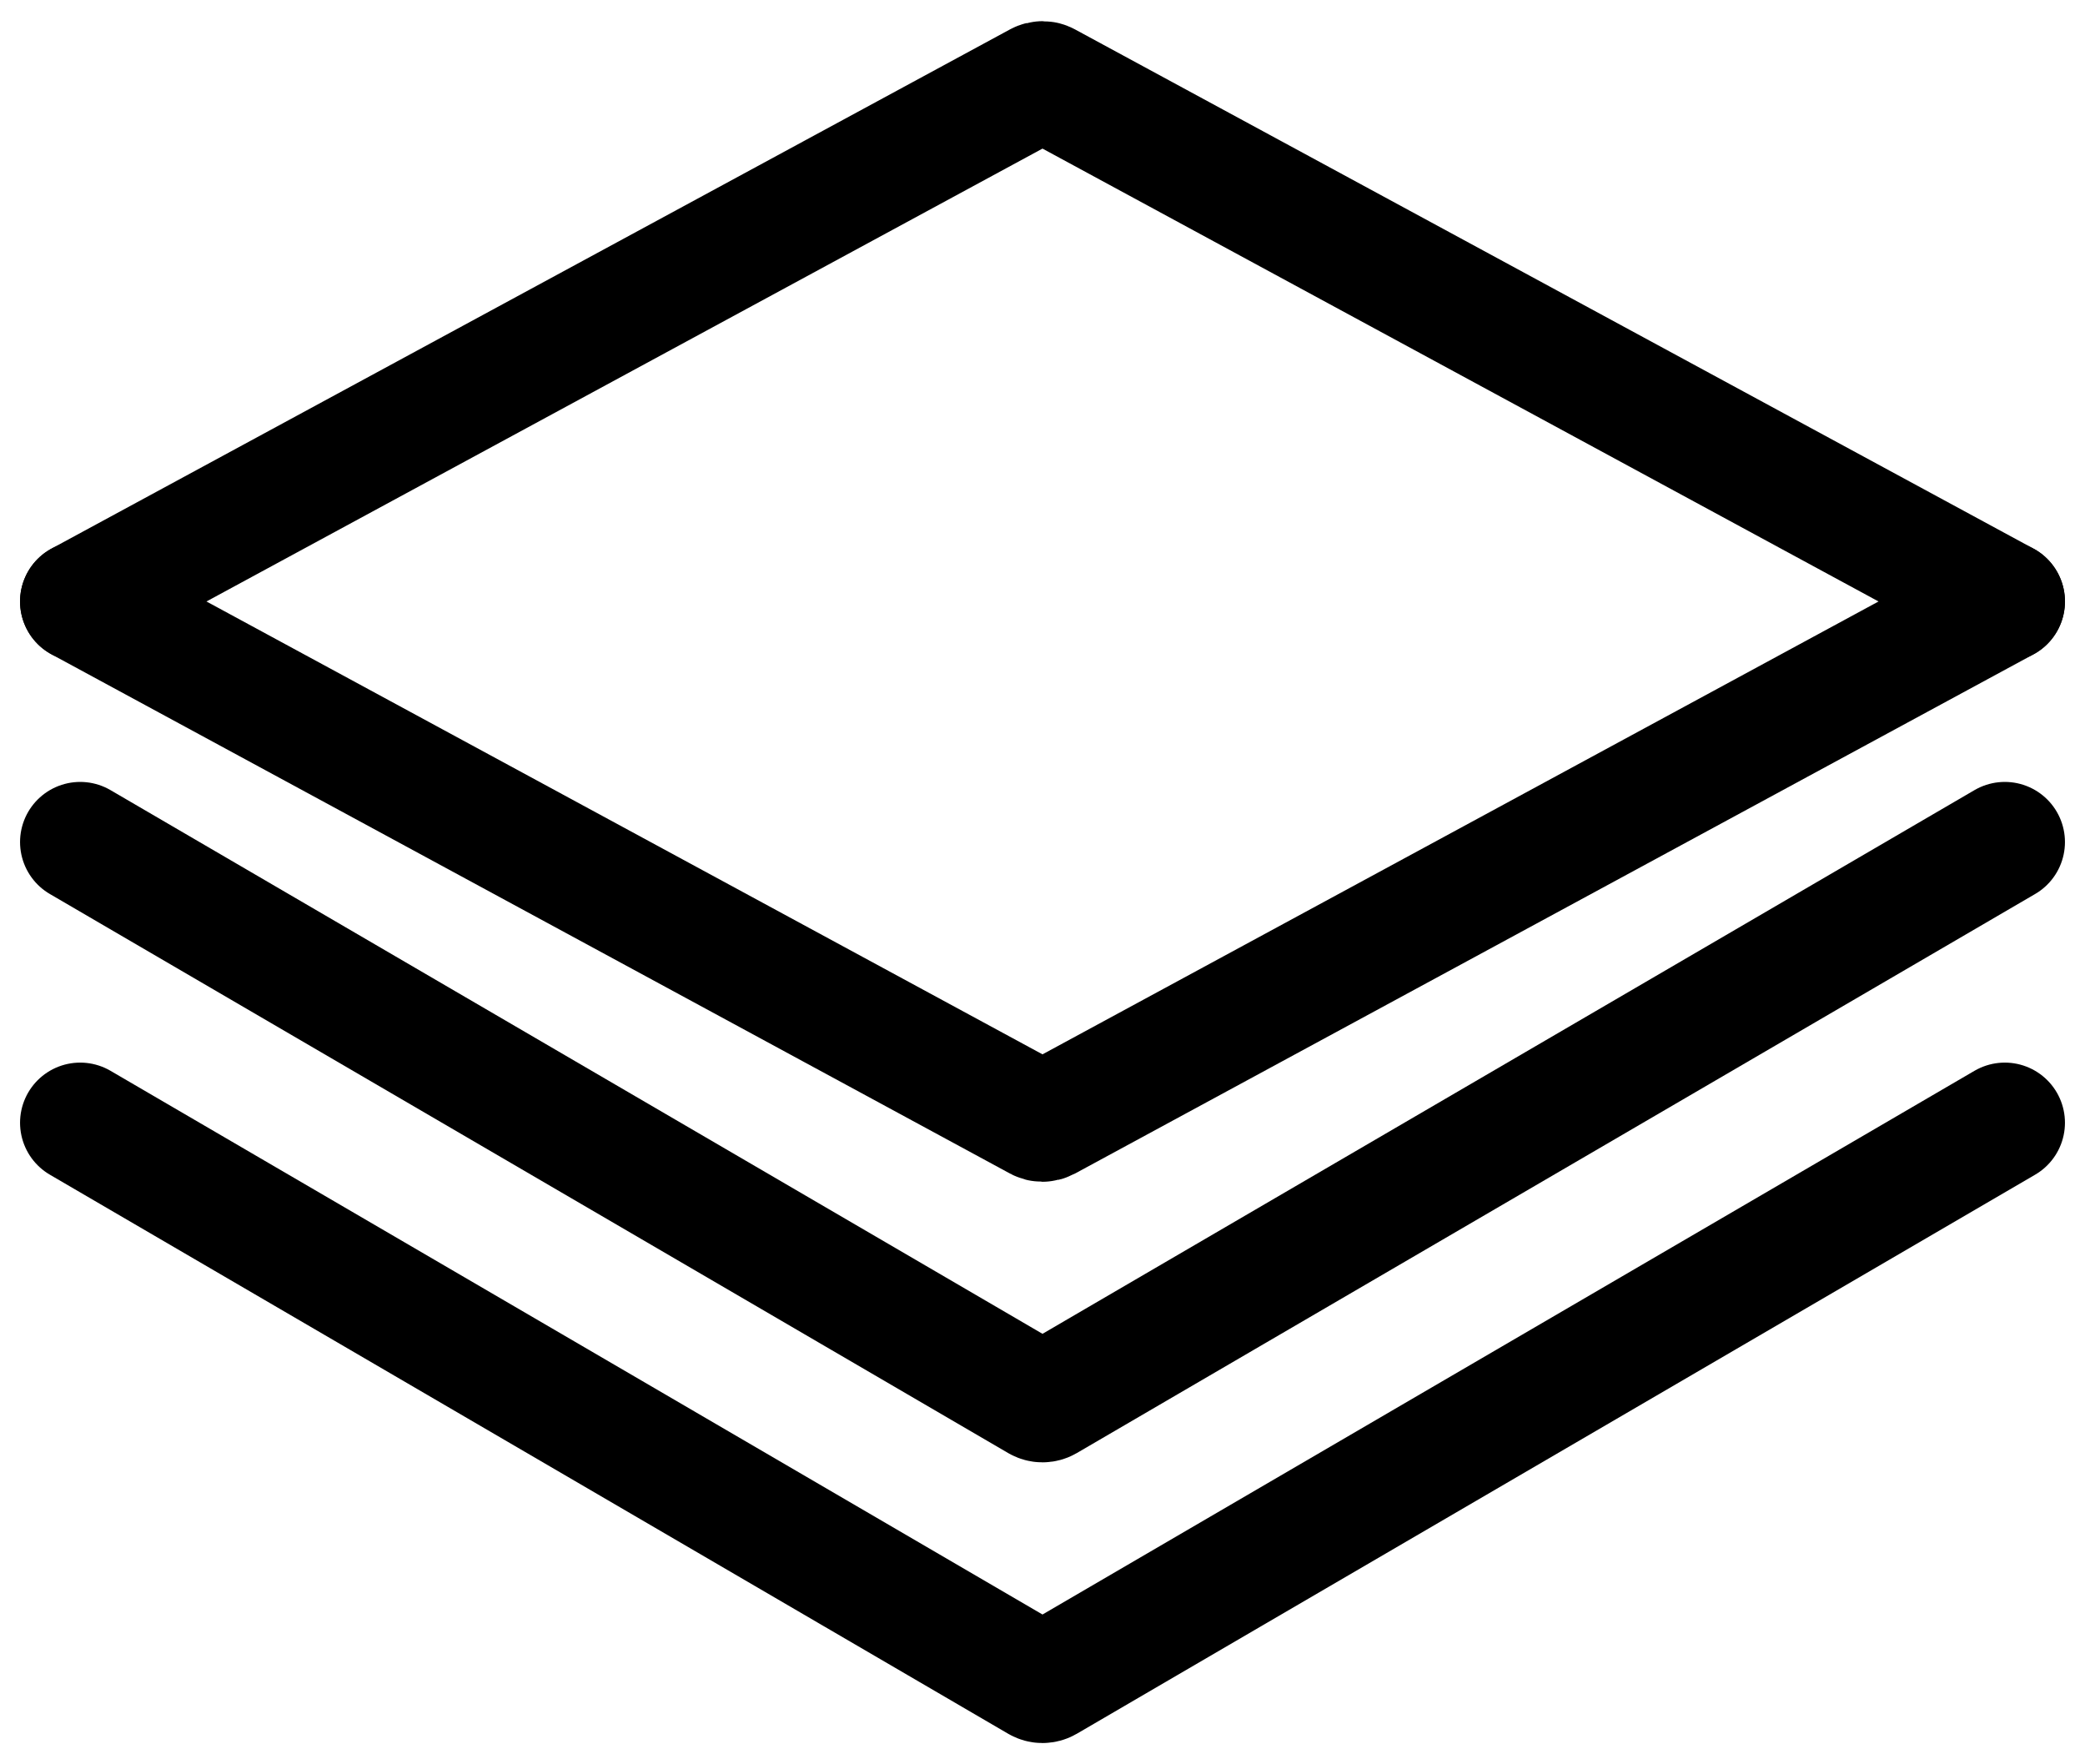 <svg width="26" height="22" viewBox="0 0 26 22" fill="none" xmlns="http://www.w3.org/2000/svg">
<path d="M1 14L12.95 20.971C12.981 20.989 13.019 20.989 13.05 20.971L25 14" stroke="black" stroke-width="1.5" stroke-linecap="round"/>
<path d="M1 10.5L12.95 17.471C12.981 17.489 13.019 17.489 13.05 17.471L25 10.5" stroke="black" stroke-width="1.5" stroke-linecap="round"/>
<path d="M1 7.5L12.952 13.974C12.982 13.99 13.018 13.99 13.048 13.974L25 7.5" stroke="black" stroke-width="1.5" stroke-linecap="round"/>
<path d="M25 7.5L13.048 1.026C13.018 1.01 12.982 1.01 12.952 1.026L1 7.5" stroke="black" stroke-width="1.5" stroke-linecap="round"/>
</svg>

